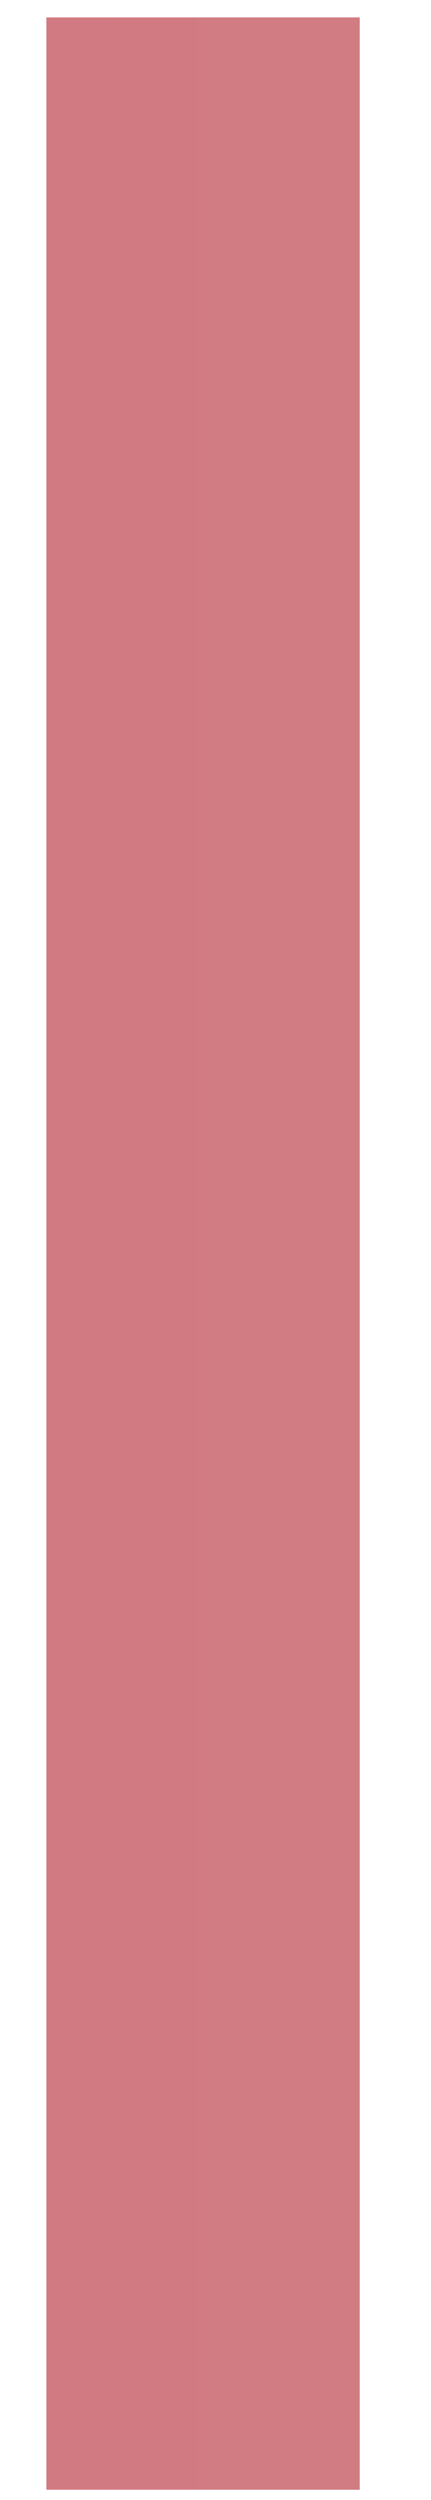 <svg width="5" height="29" viewBox="0 0 5 29" fill="none" xmlns="http://www.w3.org/2000/svg">
<path id="Vector" d="M0.538 28.881V0.202H4.173V28.881H0.538Z" fill="url(#paint0_linear_239_401)"/>
<defs>
<linearGradient id="paint0_linear_239_401" x1="-83.311" y1="37.306" x2="46.031" y2="37.306" gradientUnits="userSpaceOnUse">
<stop stop-color="#EA6479"/>
<stop offset="1" stop-color="#C58686"/>
</linearGradient>
</defs>
</svg>
